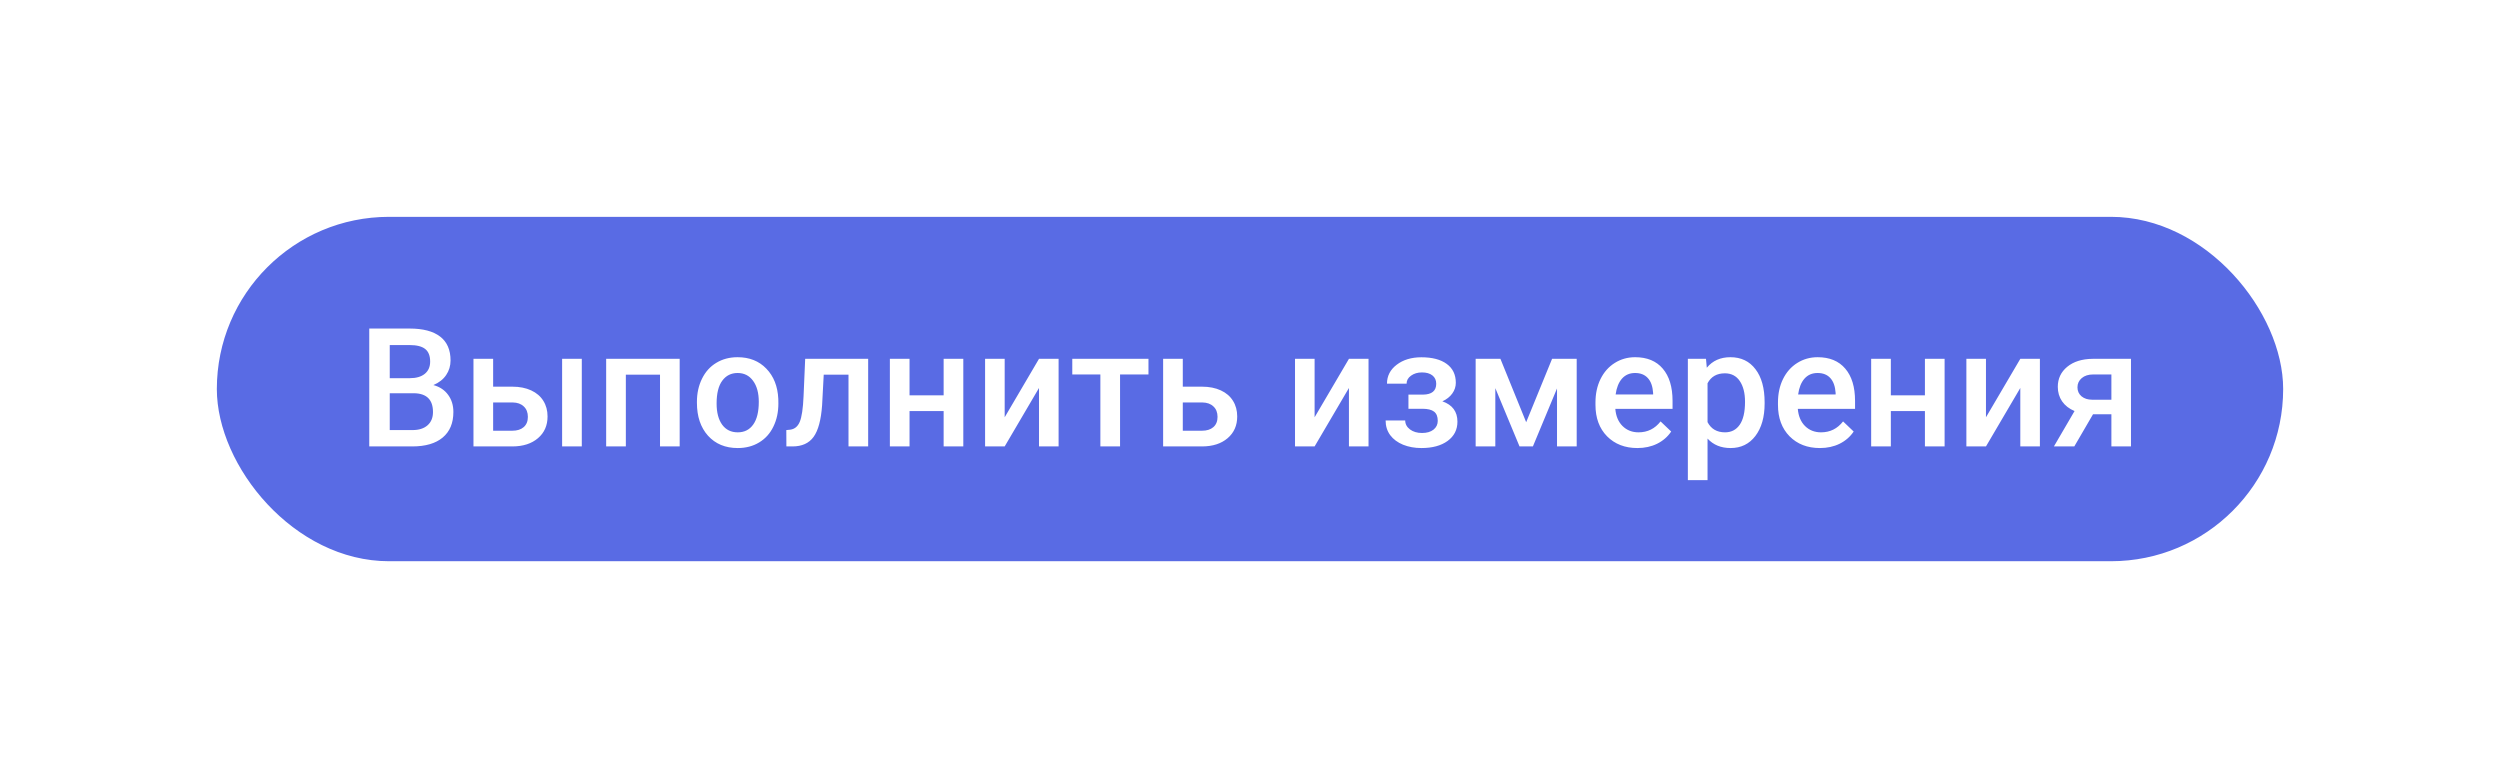 <svg width="196" height="60" viewBox="0 0 196 60" fill="none" xmlns="http://www.w3.org/2000/svg">
<g filter="url(#filter0_dd)">
<rect x="17" y="16" width="162" height="27" rx="13.5" fill="#596BE4"/>
<path d="M28.95 34V24.758H32.118C33.163 24.758 33.959 24.967 34.504 25.386C35.05 25.805 35.323 26.429 35.323 27.259C35.323 27.682 35.209 28.063 34.98 28.401C34.752 28.74 34.418 29.002 33.977 29.189C34.477 29.324 34.862 29.58 35.133 29.956C35.408 30.329 35.545 30.777 35.545 31.302C35.545 32.17 35.266 32.836 34.708 33.302C34.153 33.767 33.358 34 32.321 34H28.95ZM30.556 29.83V32.718H32.34C32.843 32.718 33.237 32.593 33.52 32.343C33.804 32.094 33.946 31.747 33.946 31.302C33.946 30.342 33.455 29.851 32.473 29.83H30.556ZM30.556 28.649H32.13C32.63 28.649 33.019 28.537 33.298 28.312C33.582 28.084 33.724 27.762 33.724 27.348C33.724 26.891 33.592 26.561 33.33 26.357C33.072 26.154 32.668 26.053 32.118 26.053H30.556V28.649ZM38.662 29.315H40.173C40.736 29.315 41.227 29.413 41.645 29.607C42.065 29.802 42.382 30.075 42.598 30.426C42.818 30.777 42.928 31.186 42.928 31.651C42.928 32.358 42.678 32.925 42.179 33.352C41.679 33.78 41.015 33.996 40.185 34H37.12V27.132H38.662V29.315ZM45.613 34H44.07V27.132H45.613V34ZM38.662 30.553V32.769H40.166C40.543 32.769 40.839 32.675 41.055 32.489C41.275 32.299 41.385 32.03 41.385 31.683C41.385 31.336 41.277 31.063 41.062 30.864C40.85 30.661 40.562 30.558 40.198 30.553H38.662ZM53.287 34H51.745V28.376H49.066V34H47.523V27.132H53.287V34ZM54.639 30.502C54.639 29.83 54.773 29.224 55.039 28.687C55.306 28.145 55.68 27.731 56.163 27.443C56.645 27.151 57.199 27.005 57.826 27.005C58.752 27.005 59.504 27.303 60.079 27.9C60.659 28.497 60.972 29.288 61.019 30.274L61.025 30.636C61.025 31.313 60.894 31.918 60.631 32.451C60.373 32.984 60.001 33.397 59.514 33.689C59.032 33.981 58.473 34.127 57.838 34.127C56.869 34.127 56.093 33.805 55.509 33.162C54.929 32.515 54.639 31.654 54.639 30.579V30.502ZM56.182 30.636C56.182 31.342 56.328 31.897 56.62 32.299C56.912 32.697 57.318 32.895 57.838 32.895C58.359 32.895 58.763 32.692 59.051 32.286C59.343 31.88 59.489 31.285 59.489 30.502C59.489 29.808 59.339 29.258 59.038 28.852C58.742 28.446 58.338 28.243 57.826 28.243C57.322 28.243 56.922 28.444 56.626 28.846C56.33 29.244 56.182 29.84 56.182 30.636ZM68.064 27.132V34H66.522V28.376H64.58L64.453 30.769C64.372 31.92 64.15 32.747 63.786 33.251C63.426 33.75 62.874 34 62.129 34H61.653L61.647 32.718L61.964 32.686C62.303 32.639 62.548 32.434 62.701 32.07C62.857 31.702 62.957 31.034 62.999 30.064L63.126 27.132H68.064ZM75.523 34H73.981V31.226H71.308V34H69.766V27.132H71.308V29.995H73.981V27.132H75.523V34ZM81.458 27.132H82.994V34H81.458V29.417L78.767 34H77.231V27.132H78.767V31.715L81.458 27.132ZM90.04 28.357H87.812V34H86.269V28.357H84.067V27.132H90.04V28.357ZM92.731 29.315H94.242C94.805 29.315 95.296 29.413 95.715 29.607C96.134 29.802 96.451 30.075 96.667 30.426C96.887 30.777 96.997 31.186 96.997 31.651C96.997 32.358 96.747 32.925 96.248 33.352C95.749 33.78 95.084 33.996 94.255 34H91.189V27.132H92.731V29.315ZM92.731 30.553V32.769H94.236C94.612 32.769 94.909 32.675 95.124 32.489C95.345 32.299 95.455 32.03 95.455 31.683C95.455 31.336 95.347 31.063 95.131 30.864C94.919 30.661 94.632 30.558 94.268 30.553H92.731ZM105.757 27.132H107.293V34H105.757V29.417L103.065 34H101.529V27.132H103.065V31.715L105.757 27.132ZM114.136 29.011C114.136 29.315 114.043 29.597 113.856 29.855C113.674 30.109 113.416 30.312 113.082 30.464C113.869 30.739 114.263 31.27 114.263 32.058C114.263 32.688 114.007 33.192 113.495 33.568C112.983 33.941 112.297 34.127 111.438 34.127C110.913 34.127 110.435 34.04 110.003 33.867C109.572 33.689 109.235 33.439 108.994 33.118C108.753 32.792 108.632 32.407 108.632 31.962H110.168C110.168 32.242 110.293 32.477 110.543 32.667C110.793 32.853 111.108 32.946 111.489 32.946C111.865 32.946 112.164 32.859 112.384 32.686C112.608 32.508 112.72 32.278 112.72 31.994C112.72 31.66 112.623 31.419 112.428 31.27C112.234 31.122 111.933 31.048 111.527 31.048H110.422V29.938H111.565C112.255 29.929 112.6 29.645 112.6 29.087C112.6 28.808 112.5 28.59 112.301 28.433C112.102 28.276 111.829 28.198 111.482 28.198C111.144 28.198 110.858 28.283 110.625 28.452C110.393 28.617 110.276 28.827 110.276 29.081H108.74C108.74 28.475 108.994 27.98 109.502 27.595C110.01 27.206 110.655 27.011 111.438 27.011C112.289 27.011 112.951 27.185 113.425 27.532C113.899 27.879 114.136 28.372 114.136 29.011ZM119.652 32.102L121.683 27.132H123.613V34H122.07V29.455L120.179 34H119.131L117.233 29.43V34H115.691V27.132H117.633L119.652 32.102ZM128.374 34.127C127.396 34.127 126.603 33.82 125.993 33.206C125.388 32.589 125.085 31.768 125.085 30.744V30.553C125.085 29.868 125.217 29.256 125.479 28.719C125.746 28.177 126.118 27.756 126.596 27.456C127.074 27.155 127.608 27.005 128.196 27.005C129.131 27.005 129.853 27.303 130.36 27.9C130.872 28.497 131.128 29.341 131.128 30.433V31.055H126.641C126.687 31.622 126.875 32.07 127.206 32.4C127.54 32.73 127.959 32.895 128.462 32.895C129.169 32.895 129.745 32.61 130.189 32.039L131.021 32.832C130.745 33.242 130.377 33.562 129.916 33.791C129.459 34.015 128.945 34.127 128.374 34.127ZM128.189 28.243C127.766 28.243 127.424 28.391 127.161 28.687C126.903 28.983 126.738 29.396 126.666 29.925H129.605V29.811C129.571 29.294 129.434 28.905 129.192 28.643C128.951 28.376 128.617 28.243 128.189 28.243ZM138.346 30.636C138.346 31.698 138.104 32.546 137.622 33.181C137.14 33.812 136.492 34.127 135.68 34.127C134.926 34.127 134.323 33.879 133.871 33.384V36.641H132.328V27.132H133.75L133.813 27.83C134.266 27.28 134.882 27.005 135.661 27.005C136.499 27.005 137.154 27.318 137.628 27.944C138.107 28.566 138.346 29.432 138.346 30.541V30.636ZM136.81 30.502C136.81 29.817 136.672 29.273 136.397 28.871C136.126 28.469 135.737 28.268 135.229 28.268C134.598 28.268 134.146 28.528 133.871 29.049V32.096C134.15 32.629 134.607 32.895 135.242 32.895C135.733 32.895 136.116 32.699 136.391 32.305C136.67 31.907 136.81 31.306 136.81 30.502ZM142.681 34.127C141.704 34.127 140.91 33.82 140.301 33.206C139.696 32.589 139.393 31.768 139.393 30.744V30.553C139.393 29.868 139.524 29.256 139.787 28.719C140.053 28.177 140.426 27.756 140.904 27.456C141.382 27.155 141.915 27.005 142.503 27.005C143.439 27.005 144.16 27.303 144.668 27.9C145.18 28.497 145.436 29.341 145.436 30.433V31.055H140.948C140.995 31.622 141.183 32.07 141.513 32.4C141.847 32.73 142.266 32.895 142.77 32.895C143.477 32.895 144.052 32.61 144.497 32.039L145.328 32.832C145.053 33.242 144.685 33.562 144.224 33.791C143.767 34.015 143.252 34.127 142.681 34.127ZM142.497 28.243C142.074 28.243 141.731 28.391 141.469 28.687C141.211 28.983 141.046 29.396 140.974 29.925H143.913V29.811C143.879 29.294 143.741 28.905 143.5 28.643C143.259 28.376 142.924 28.243 142.497 28.243ZM152.457 34H150.914V31.226H148.242V34H146.699V27.132H148.242V29.995H150.914V27.132H152.457V34ZM158.392 27.132H159.928V34H158.392V29.417L155.7 34H154.164V27.132H155.7V31.715L158.392 27.132ZM167.069 27.132V34H165.533V31.48H164.092L162.625 34H161.026L162.645 31.226C162.221 31.048 161.896 30.794 161.667 30.464C161.443 30.134 161.331 29.756 161.331 29.328C161.331 28.689 161.576 28.166 162.067 27.76C162.562 27.35 163.229 27.14 164.066 27.132H167.069ZM162.873 29.366C162.873 29.654 162.979 29.889 163.19 30.071C163.406 30.248 163.681 30.337 164.016 30.337H165.533V28.357H164.111C163.734 28.357 163.434 28.452 163.209 28.643C162.985 28.833 162.873 29.074 162.873 29.366Z" fill="white"/>
</g>
<defs>
<filter id="filter0_dd" x="0" y="0" width="196" height="60" filterUnits="userSpaceOnUse" color-interpolation-filters="sRGB">
<feFlood flood-opacity="0" result="BackgroundImageFix"/>
<feColorMatrix in="SourceAlpha" type="matrix" values="0 0 0 0 0 0 0 0 0 0 0 0 0 0 0 0 0 0 127 0"/>
<feOffset dx="4" dy="4"/>
<feGaussianBlur stdDeviation="6.5"/>
<feColorMatrix type="matrix" values="0 0 0 0 0.317 0 0 0 0 0.317 0 0 0 0 0.317 0 0 0 1 0"/>
<feBlend mode="normal" in2="BackgroundImageFix" result="effect1_dropShadow"/>
<feColorMatrix in="SourceAlpha" type="matrix" values="0 0 0 0 0 0 0 0 0 0 0 0 0 0 0 0 0 0 127 0"/>
<feOffset dx="-4" dy="-3"/>
<feGaussianBlur stdDeviation="6.5"/>
<feColorMatrix type="matrix" values="0 0 0 0 0.555 0 0 0 0 0.544 0 0 0 0 0.544 0 0 0 0.55 0"/>
<feBlend mode="normal" in2="effect1_dropShadow" result="effect2_dropShadow"/>
<feBlend mode="normal" in="SourceGraphic" in2="effect2_dropShadow" result="shape"/>
</filter>
</defs>
</svg>
